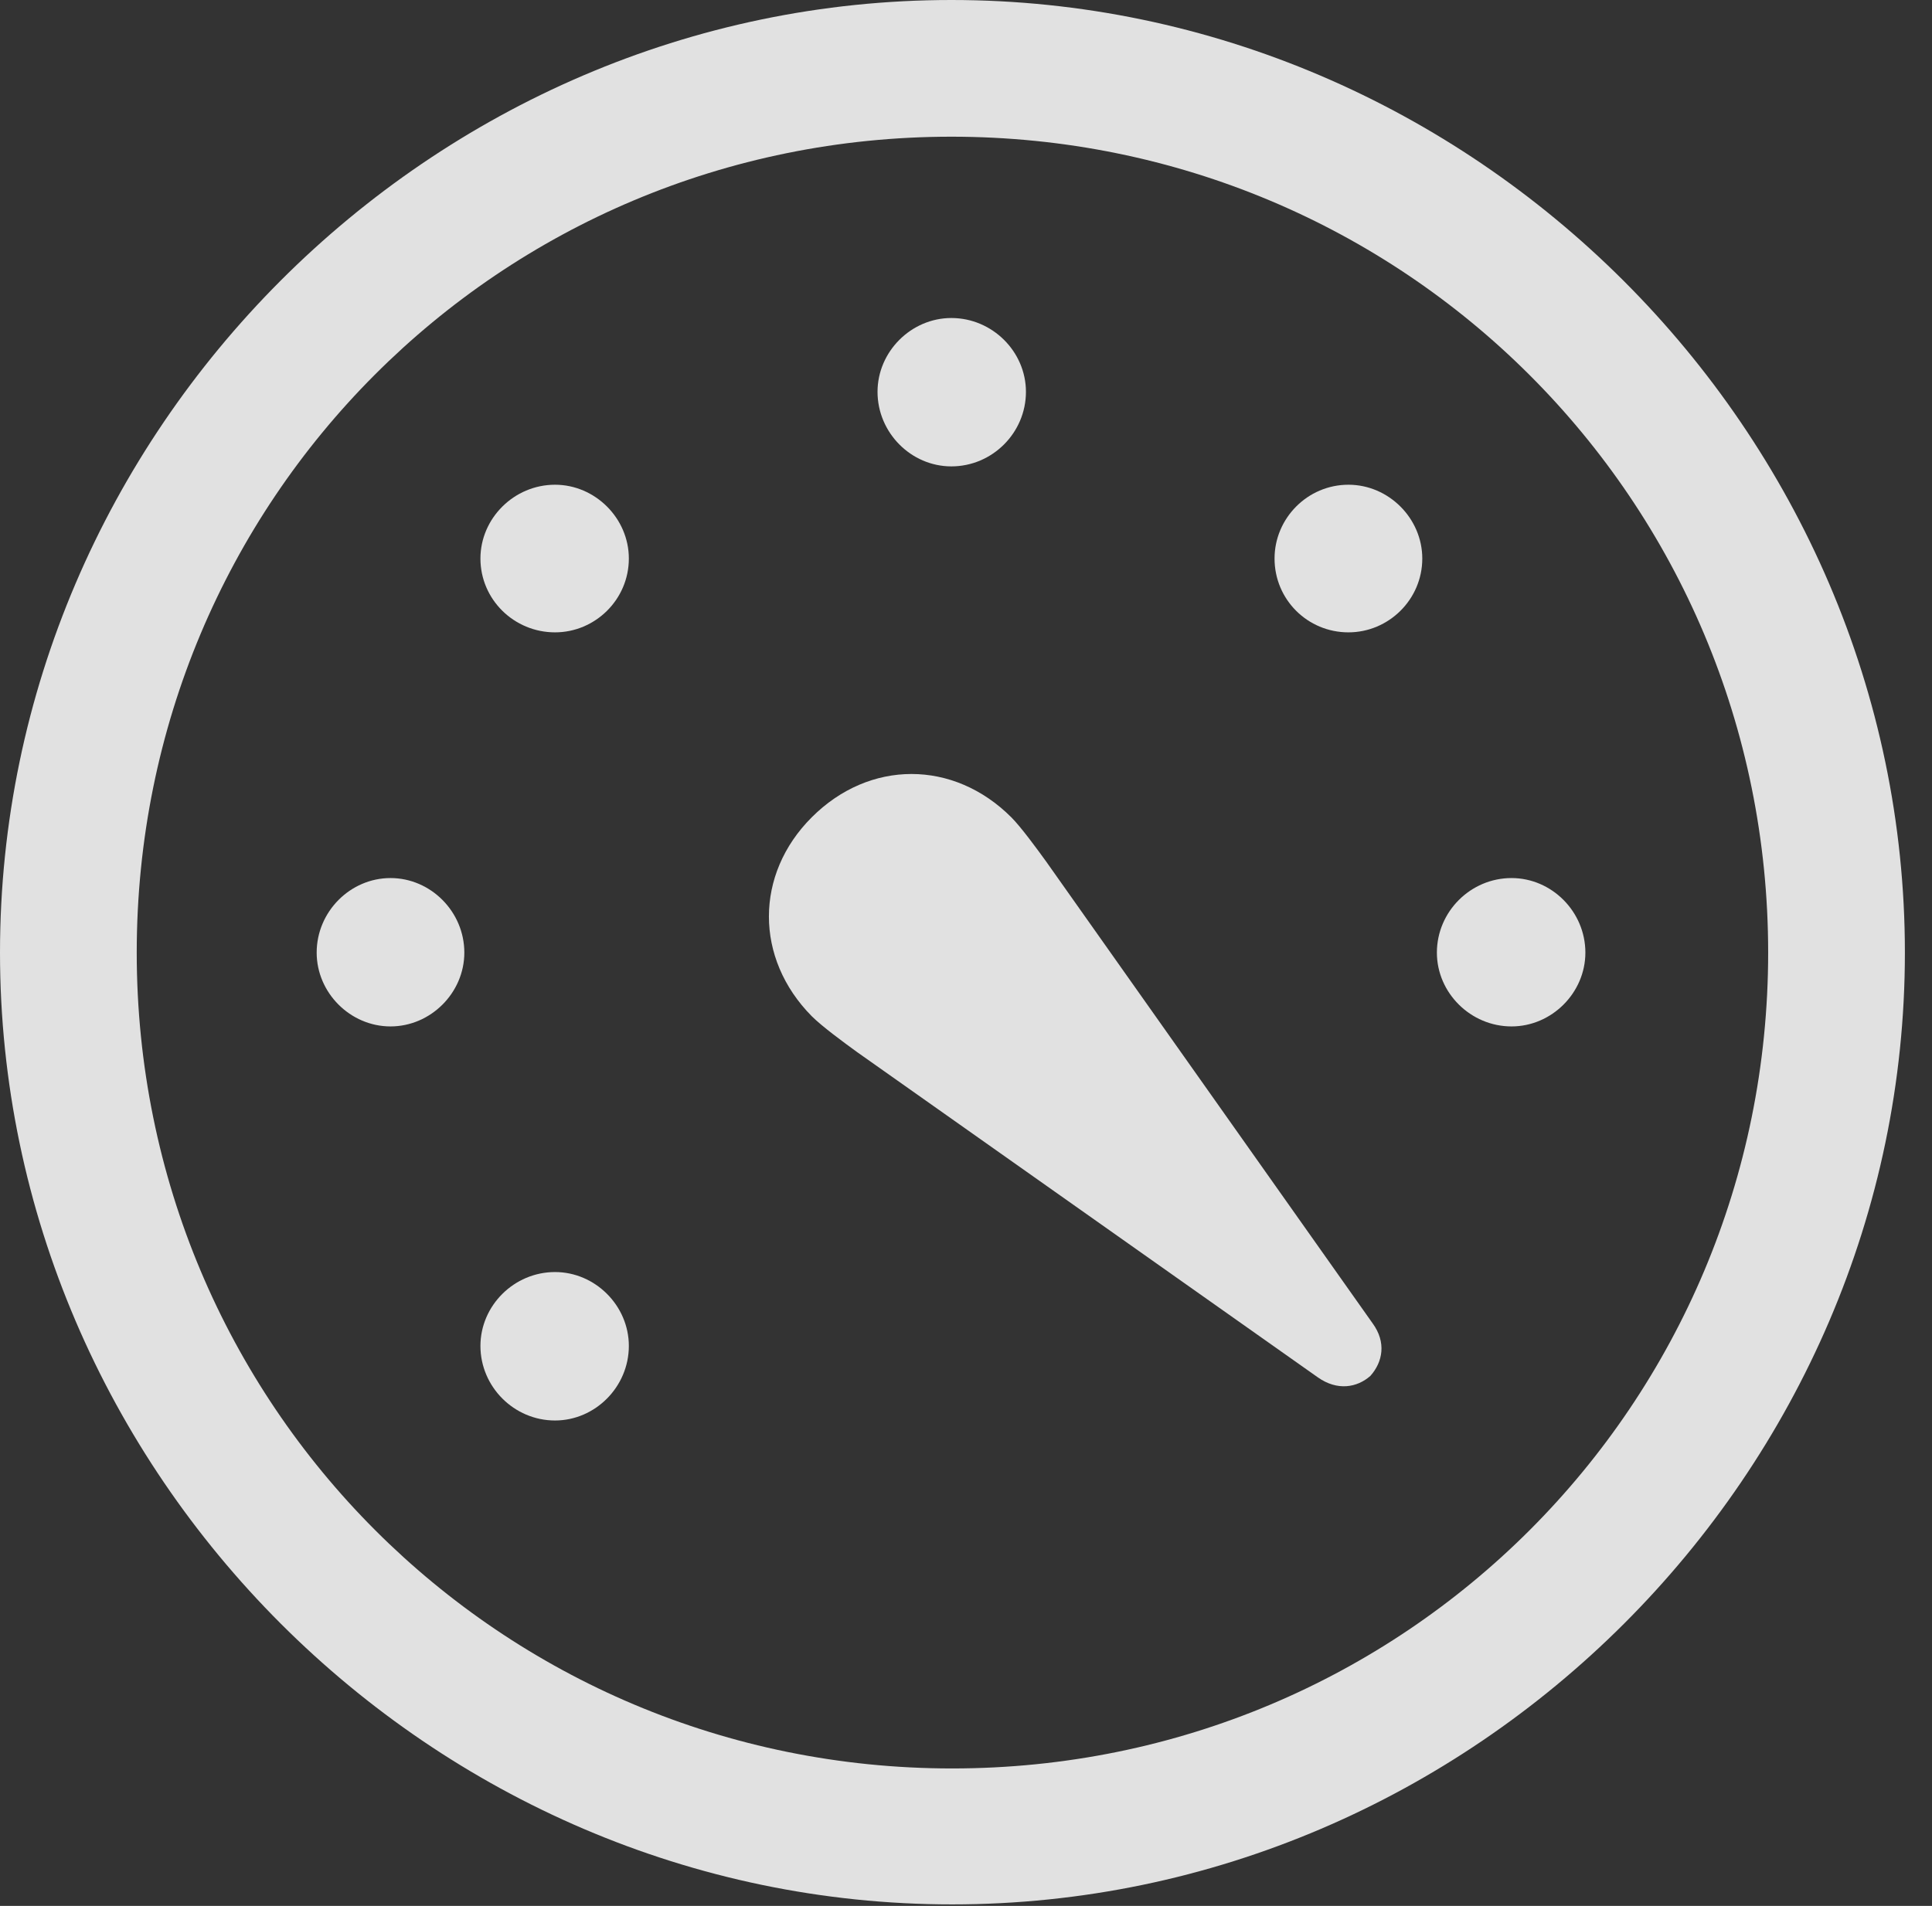 <?xml version="1.0" encoding="UTF-8"?>
<!--Generator: Apple Native CoreSVG 232.5-->
<!DOCTYPE svg
PUBLIC "-//W3C//DTD SVG 1.1//EN"
       "http://www.w3.org/Graphics/SVG/1.1/DTD/svg11.dtd">
<svg version="1.1" xmlns="http://www.w3.org/2000/svg" xmlns:xlink="http://www.w3.org/1999/xlink" width="25.801" height="25.459">
 <rect width="100%" height="100%" fill="#333333" stroke="none"/>
 <g>
  <rect height="25.459" opacity="0" width="25.801" x="0" y="0"/>
  <path d="M12.715 25.439C19.678 25.439 25.439 19.678 25.439 12.725C25.439 5.762 19.668 0 12.705 0C5.752 0 0 5.762 0 12.725C0 19.678 5.762 25.439 12.715 25.439ZM12.715 23.623C6.68 23.623 1.826 18.76 1.826 12.725C1.826 6.68 6.67 1.826 12.705 1.826C18.75 1.826 23.613 6.68 23.613 12.725C23.613 18.76 18.76 23.623 12.715 23.623Z" fill="#ffffff" fill-opacity="0.85"/>
  <path d="M10.84 10.918C10.078 11.68 10.078 12.803 10.84 13.574C10.977 13.711 11.27 13.926 11.445 14.053L17.598 18.398C17.861 18.584 18.125 18.535 18.301 18.379C18.467 18.193 18.516 17.93 18.33 17.676L13.975 11.514C13.848 11.338 13.633 11.045 13.506 10.918C12.734 10.146 11.611 10.146 10.84 10.918ZM7.412 18.975C7.949 18.975 8.398 18.525 8.398 17.979C8.398 17.441 7.949 16.992 7.412 16.992C6.865 16.992 6.416 17.441 6.416 17.979C6.416 18.525 6.865 18.975 7.412 18.975ZM5.215 13.711C5.752 13.711 6.201 13.262 6.201 12.725C6.201 12.178 5.752 11.729 5.215 11.729C4.678 11.729 4.229 12.178 4.229 12.725C4.229 13.262 4.678 13.711 5.215 13.711ZM7.412 8.447C7.949 8.447 8.398 8.008 8.398 7.461C8.398 6.924 7.949 6.475 7.412 6.475C6.865 6.475 6.416 6.924 6.416 7.461C6.416 8.008 6.865 8.447 7.412 8.447ZM12.705 6.23C13.252 6.23 13.701 5.781 13.701 5.234C13.701 4.697 13.252 4.248 12.705 4.248C12.168 4.248 11.719 4.697 11.719 5.234C11.719 5.781 12.168 6.23 12.705 6.23ZM18.008 8.447C18.545 8.447 18.994 8.008 18.994 7.461C18.994 6.924 18.545 6.475 18.008 6.475C17.461 6.475 17.021 6.924 17.021 7.461C17.021 8.008 17.461 8.447 18.008 8.447ZM20.186 13.711C20.723 13.711 21.172 13.262 21.172 12.725C21.172 12.178 20.723 11.729 20.186 11.729C19.639 11.729 19.189 12.178 19.189 12.725C19.189 13.262 19.639 13.711 20.186 13.711Z" fill="#ffffff" fill-opacity="0.85"/>
 </g>
</svg>
